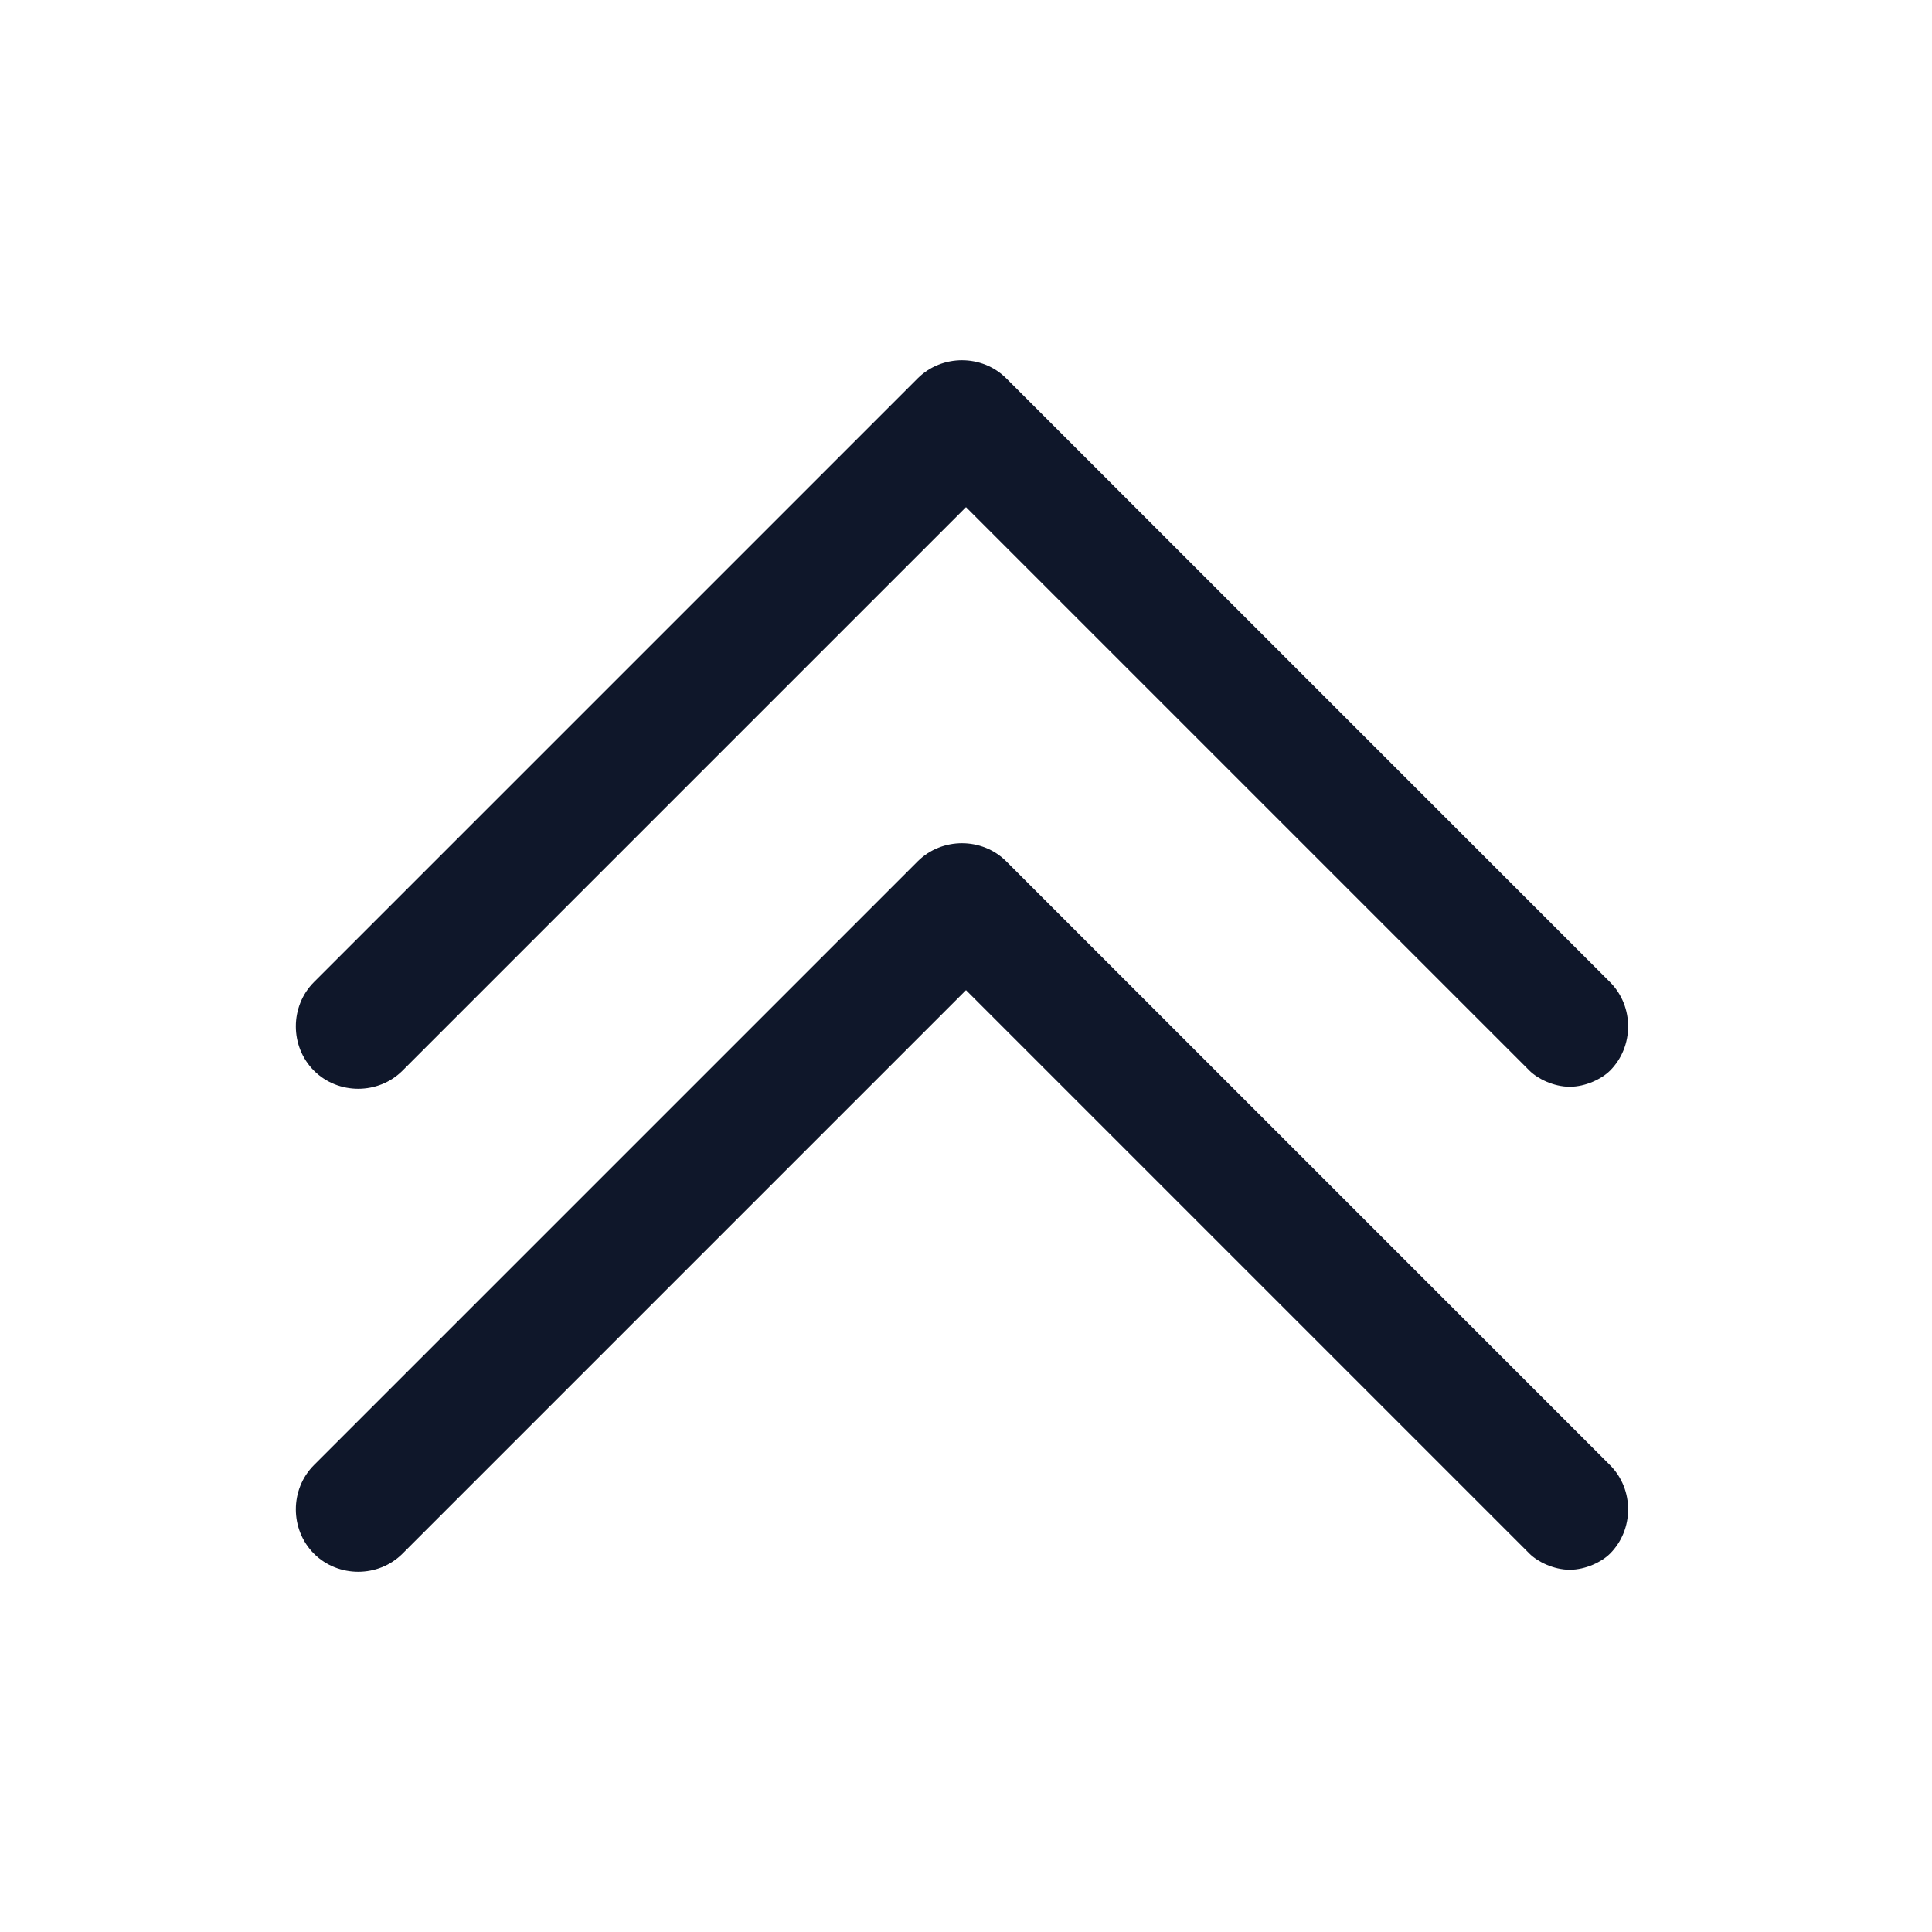 <?xml version="1.0" encoding="utf-8"?>
<!-- Generator: Adobe Illustrator 28.4.1, SVG Export Plug-In . SVG Version: 6.00 Build 0)  -->
<svg version="1.1" id="Layer_1" xmlns="http://www.w3.org/2000/svg" xmlns:xlink="http://www.w3.org/1999/xlink" x="0px" y="0px"
	 viewBox="0 0 24 24" style="enable-background:new 0 0 24 24;" xml:space="preserve">
<style type="text/css">
	.st0{fill:#0F172A;}
</style>
<g>
	<path class="st0" d="M19.5,19.5c-0.2,0-0.4-0.1-0.5-0.2l-7-7l-7,7c-0.3,0.3-0.8,0.3-1.1,0s-0.3-0.8,0-1.1l7.5-7.5
		c0.3-0.3,0.8-0.3,1.1,0l7.5,7.5c0.3,0.3,0.3,0.8,0,1.1C19.9,19.4,19.7,19.5,19.5,19.5z"/>
</g>
<g>
	<path class="st0" d="M19.5,13.5c-0.2,0-0.4-0.1-0.5-0.2l-7-7l-7,7c-0.3,0.3-0.8,0.3-1.1,0s-0.3-0.8,0-1.1l7.5-7.5
		c0.3-0.3,0.8-0.3,1.1,0l7.5,7.5c0.3,0.3,0.3,0.8,0,1.1C19.9,13.4,19.7,13.5,19.5,13.5z"/>
</g>
</svg>
